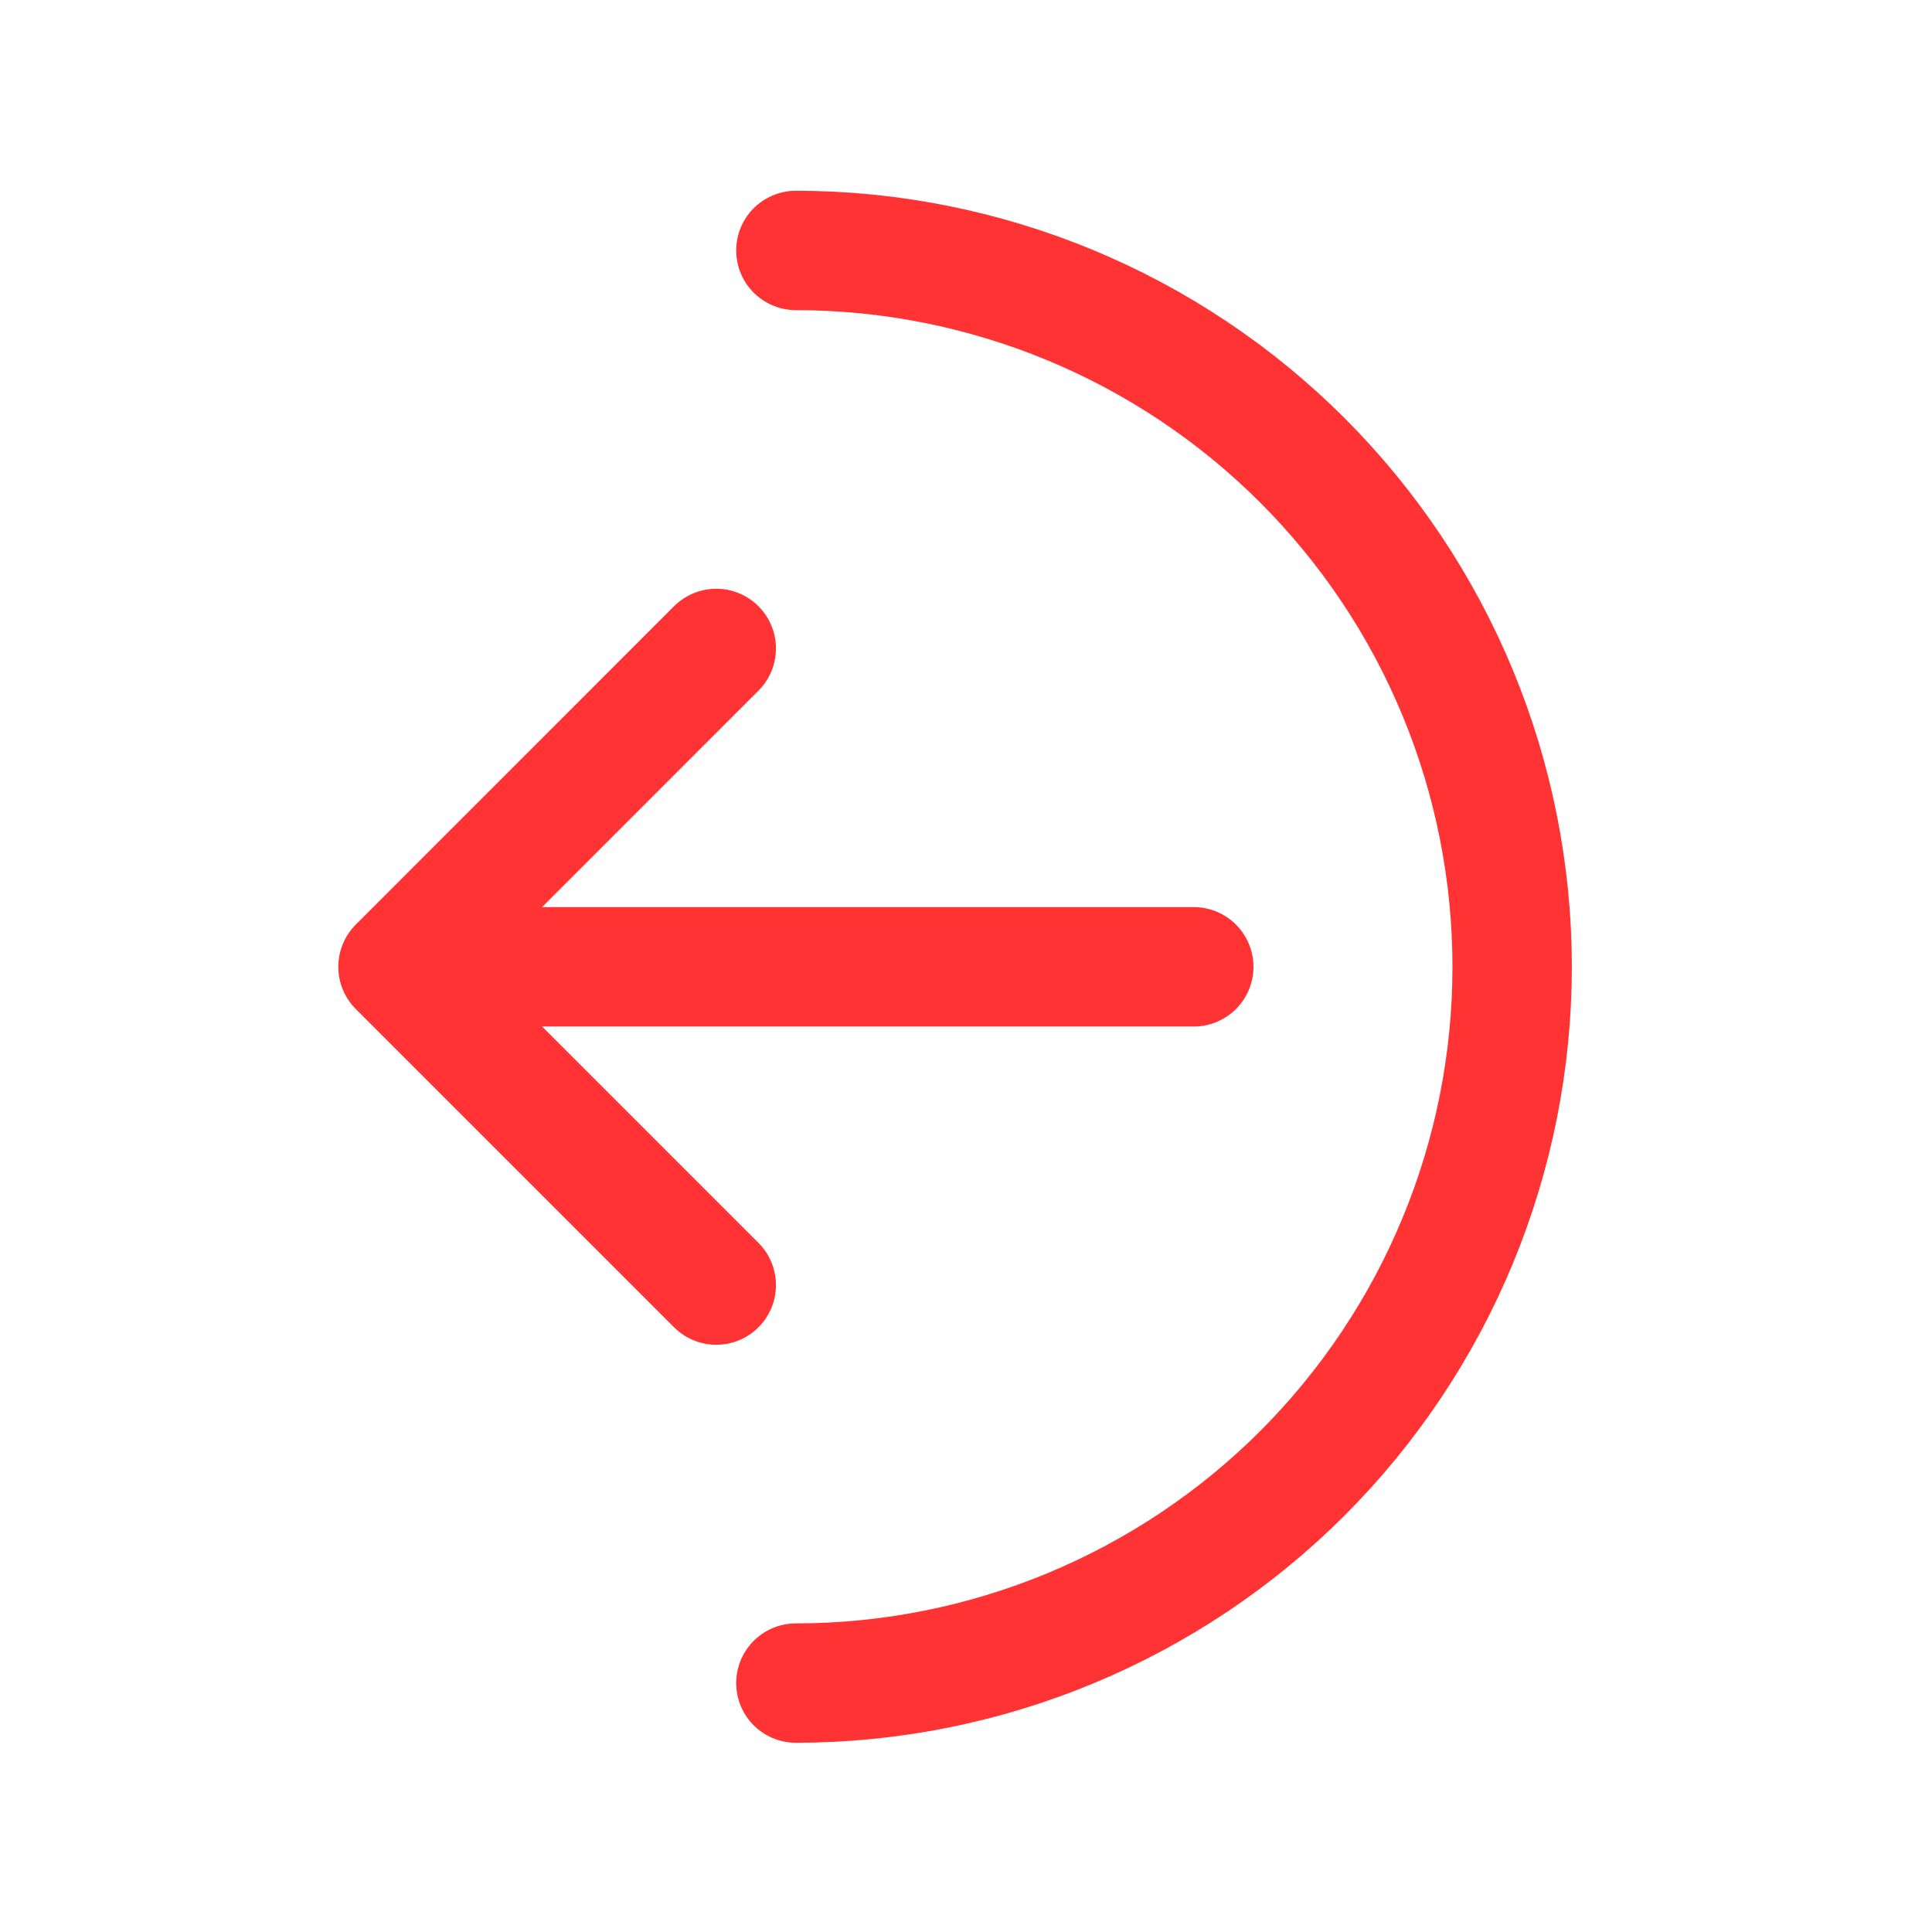 <svg width="19" height="19" viewBox="0 0 19 19" fill="none" xmlns="http://www.w3.org/2000/svg">
<path d="M3.914 9.508L7.044 6.377M3.914 9.508L7.044 12.638M3.914 9.508H11.74M7.827 16.552C8.752 16.552 9.668 16.369 10.523 16.015C11.377 15.661 12.154 15.143 12.808 14.489C13.462 13.834 13.981 13.058 14.335 12.203C14.689 11.349 14.871 10.433 14.871 9.508C14.871 8.583 14.689 7.667 14.335 6.812C13.981 5.957 13.462 5.181 12.808 4.527C12.154 3.873 11.377 3.354 10.523 3C9.668 2.646 8.752 2.463 7.827 2.463" stroke="#FF3333" stroke-width="1.174" stroke-linecap="round" stroke-linejoin="round"/>
</svg>
